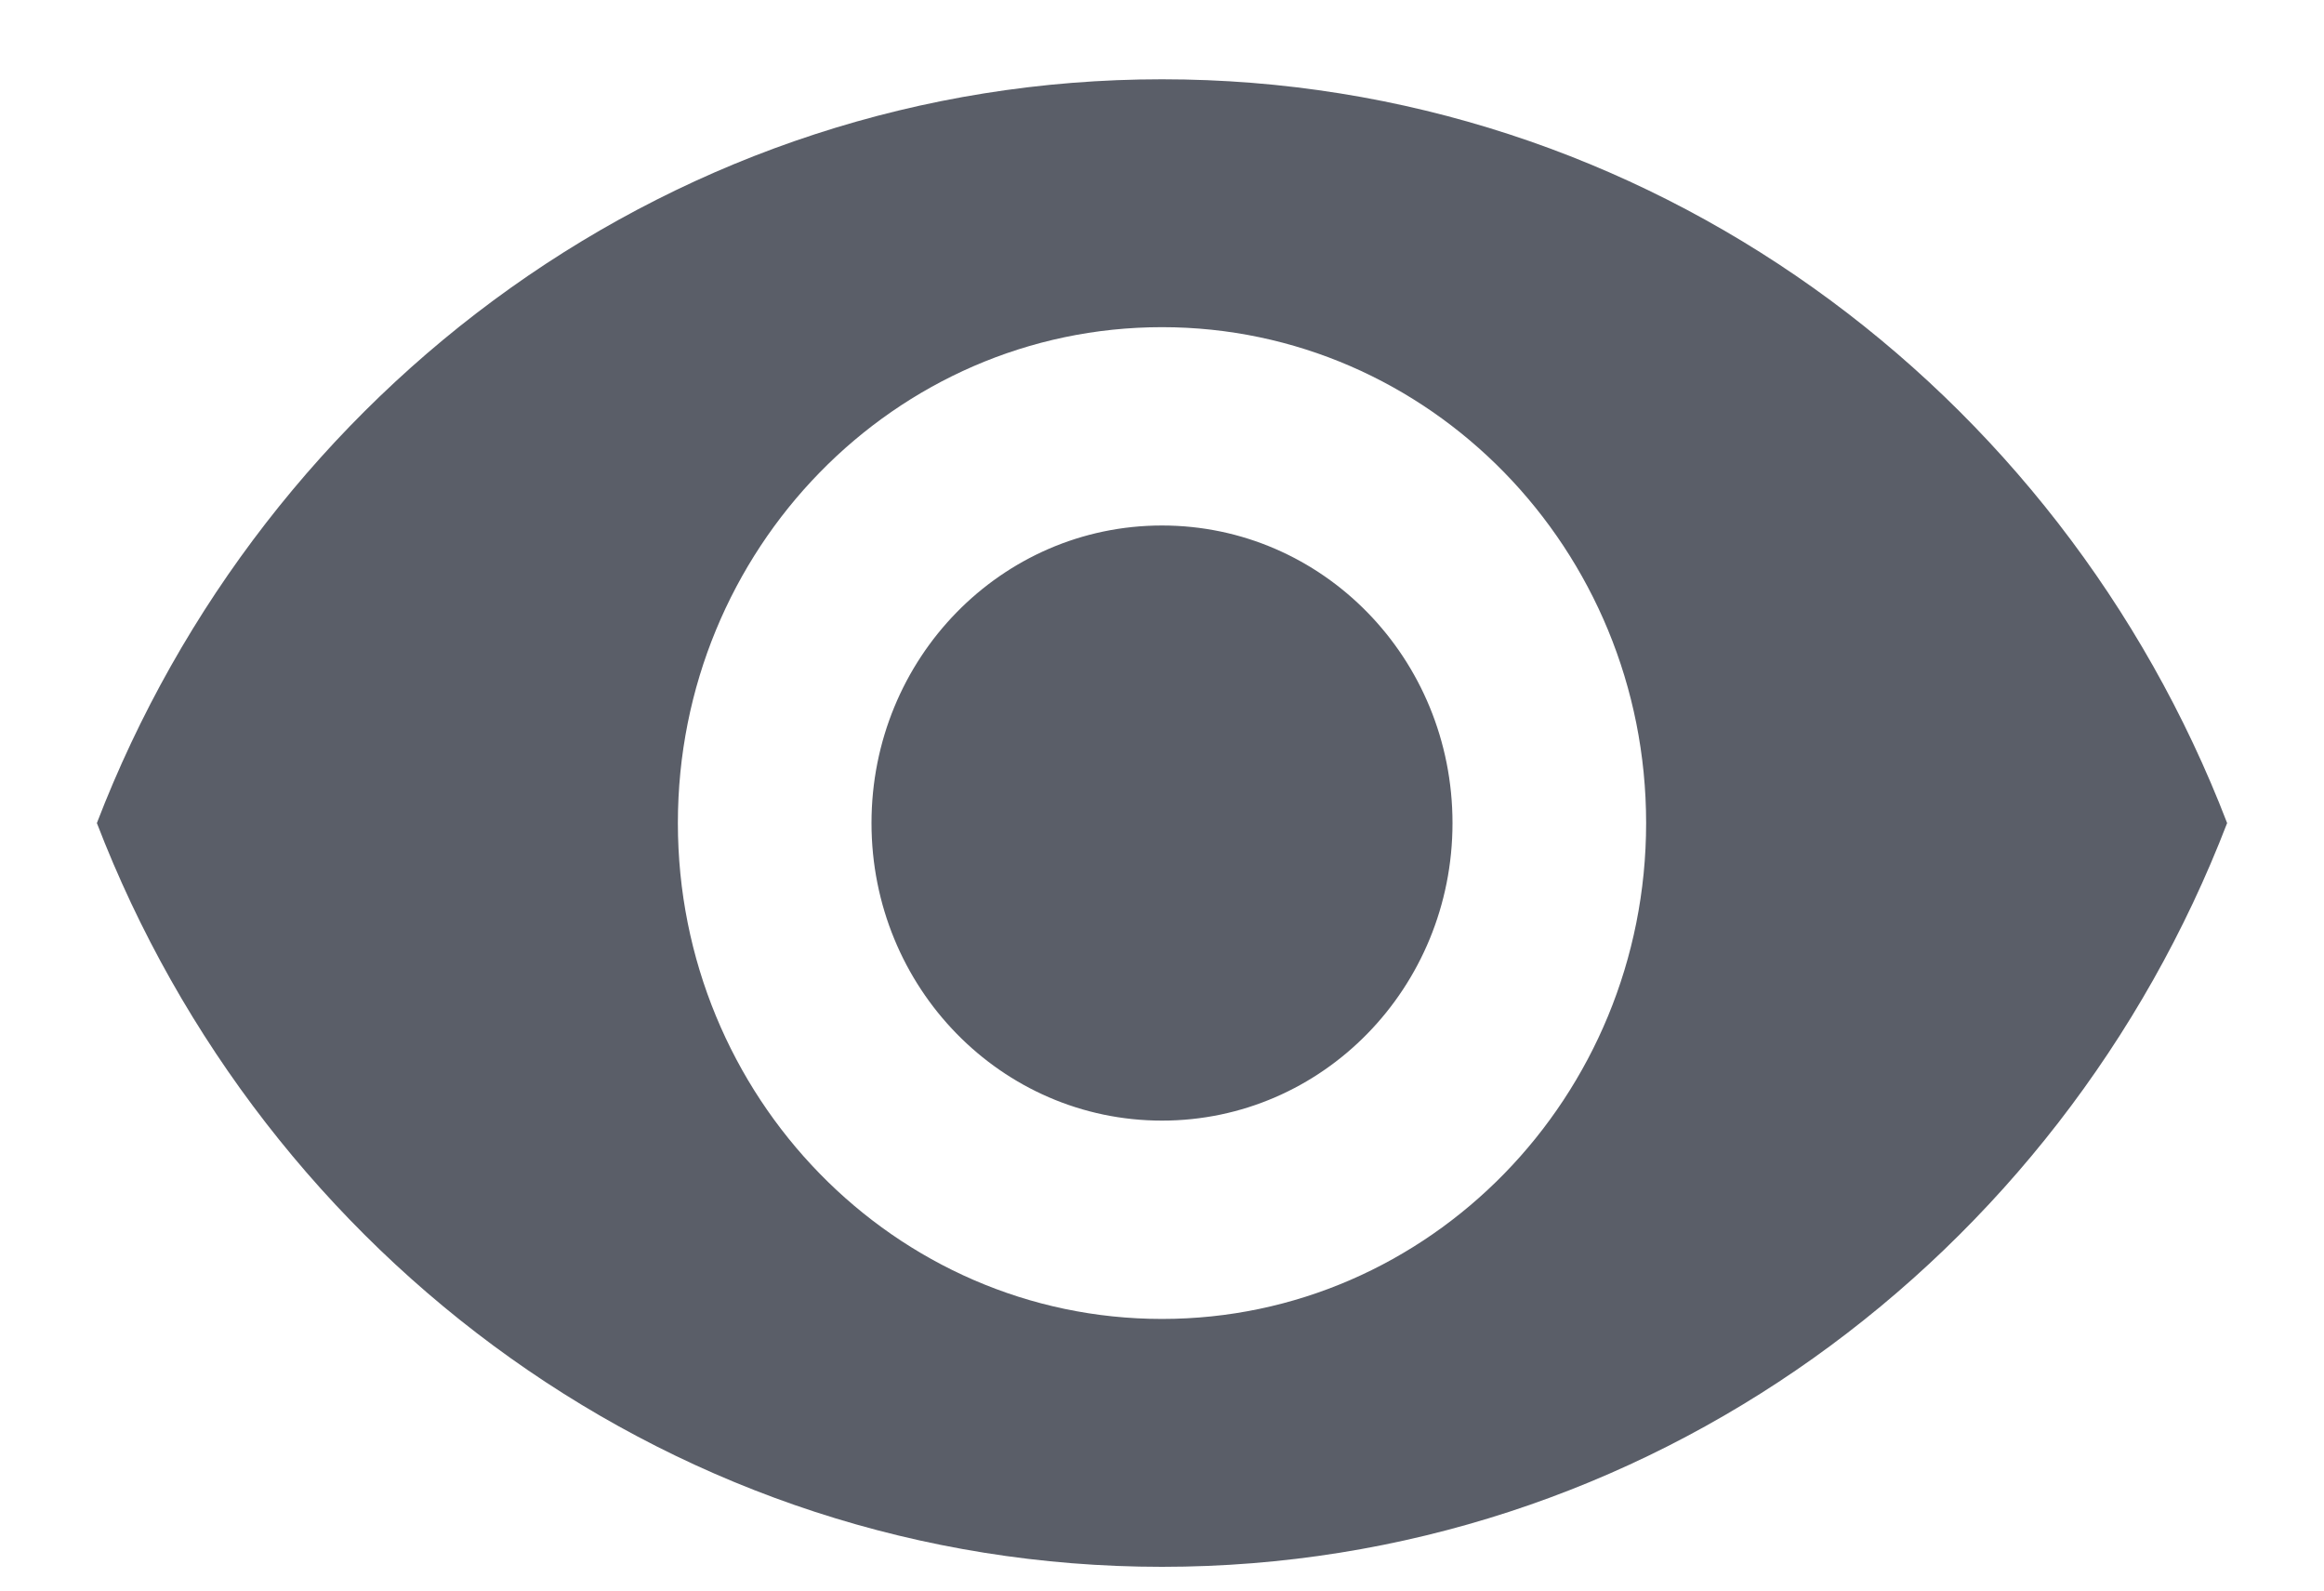 <svg width="19" height="13" viewBox="0 0 19 13" fill="none" xmlns="http://www.w3.org/2000/svg">
<path d="M9.5 0.648C5.542 0.648 2.161 3.168 0.792 6.727C2.161 10.285 5.542 12.806 9.5 12.806C13.458 12.806 16.839 10.285 18.208 6.727C16.839 3.168 13.458 0.648 9.5 0.648ZM9.5 10.78C7.315 10.78 5.542 8.964 5.542 6.727C5.542 4.49 7.315 2.674 9.5 2.674C11.685 2.674 13.458 4.49 13.458 6.727C13.458 8.964 11.685 10.78 9.5 10.78ZM9.5 4.295C8.186 4.295 7.125 5.381 7.125 6.727C7.125 8.072 8.186 9.159 9.5 9.159C10.814 9.159 11.875 8.072 11.875 6.727C11.875 5.381 10.814 4.295 9.5 4.295Z" fill="#5A5E68"/>
</svg>
